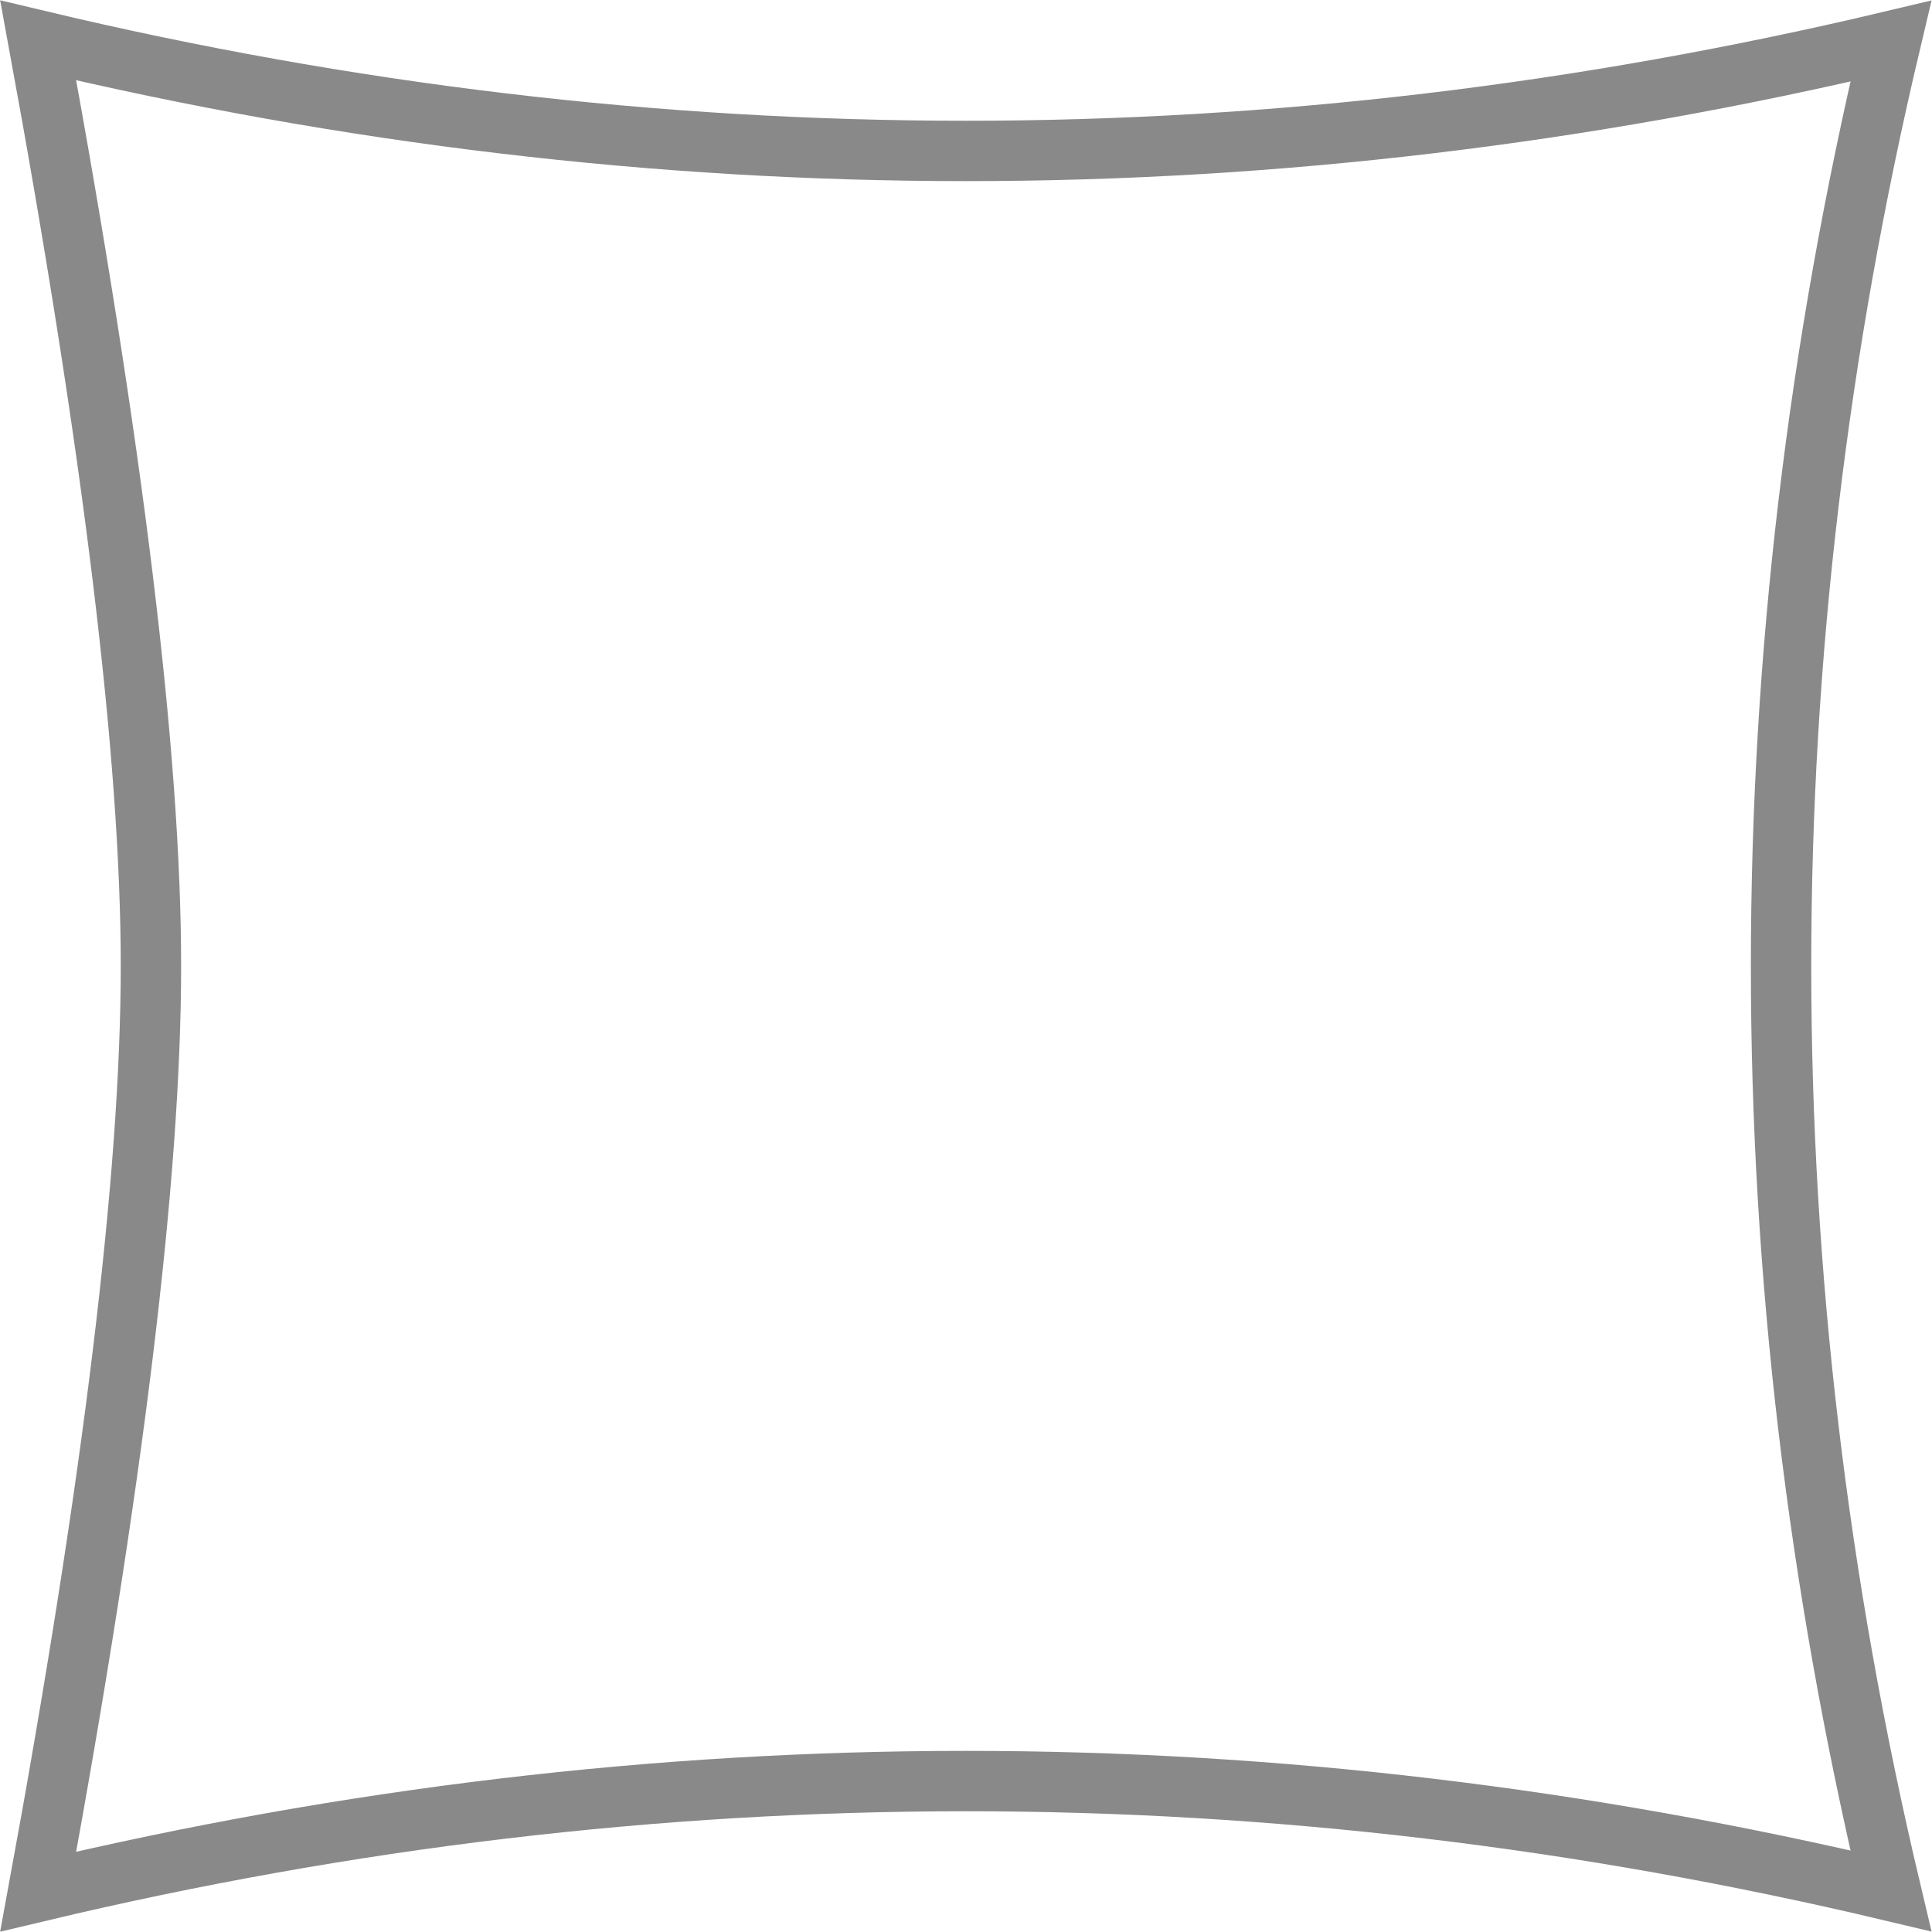 <?xml version="1.0" encoding="UTF-8"?>
<svg width="32px" height="32px" viewBox="0 0 32 32" version="1.1" xmlns="http://www.w3.org/2000/svg" xmlns:xlink="http://www.w3.org/1999/xlink">
    <!-- Generator: Sketch 59.1 (86144) - https://sketch.com -->
    <title>Иконка_потолок</title>
    <desc>Created with Sketch.</desc>
    <g id="overflow_отделка" stroke="none" stroke-width="1" fill="none" fill-rule="evenodd">
        <g id="Artboard" transform="translate(-57, -36)" stroke="#898989">
            <g id="Иконка_потолок" transform="translate(57, 36)">
                <g id="Rectangle-2">
                    <path d="M0.633,0.669 C1.877,7.429 2.5,12.536 2.5,16 C2.5,19.464 1.877,24.571 0.633,31.331 C5.754,30.11 10.877,29.5 16,29.5 C21.107,29.5 26.214,30.107 31.319,31.319 C30.107,26.214 29.5,21.107 29.5,16 C29.5,10.893 30.107,5.786 31.319,0.681 C26.214,1.893 21.107,2.5 16,2.5 C10.877,2.5 5.754,1.89 0.633,0.669 Z" id="Rectangle"></path>
                </g>
            </g>
        </g>
    </g>
</svg>